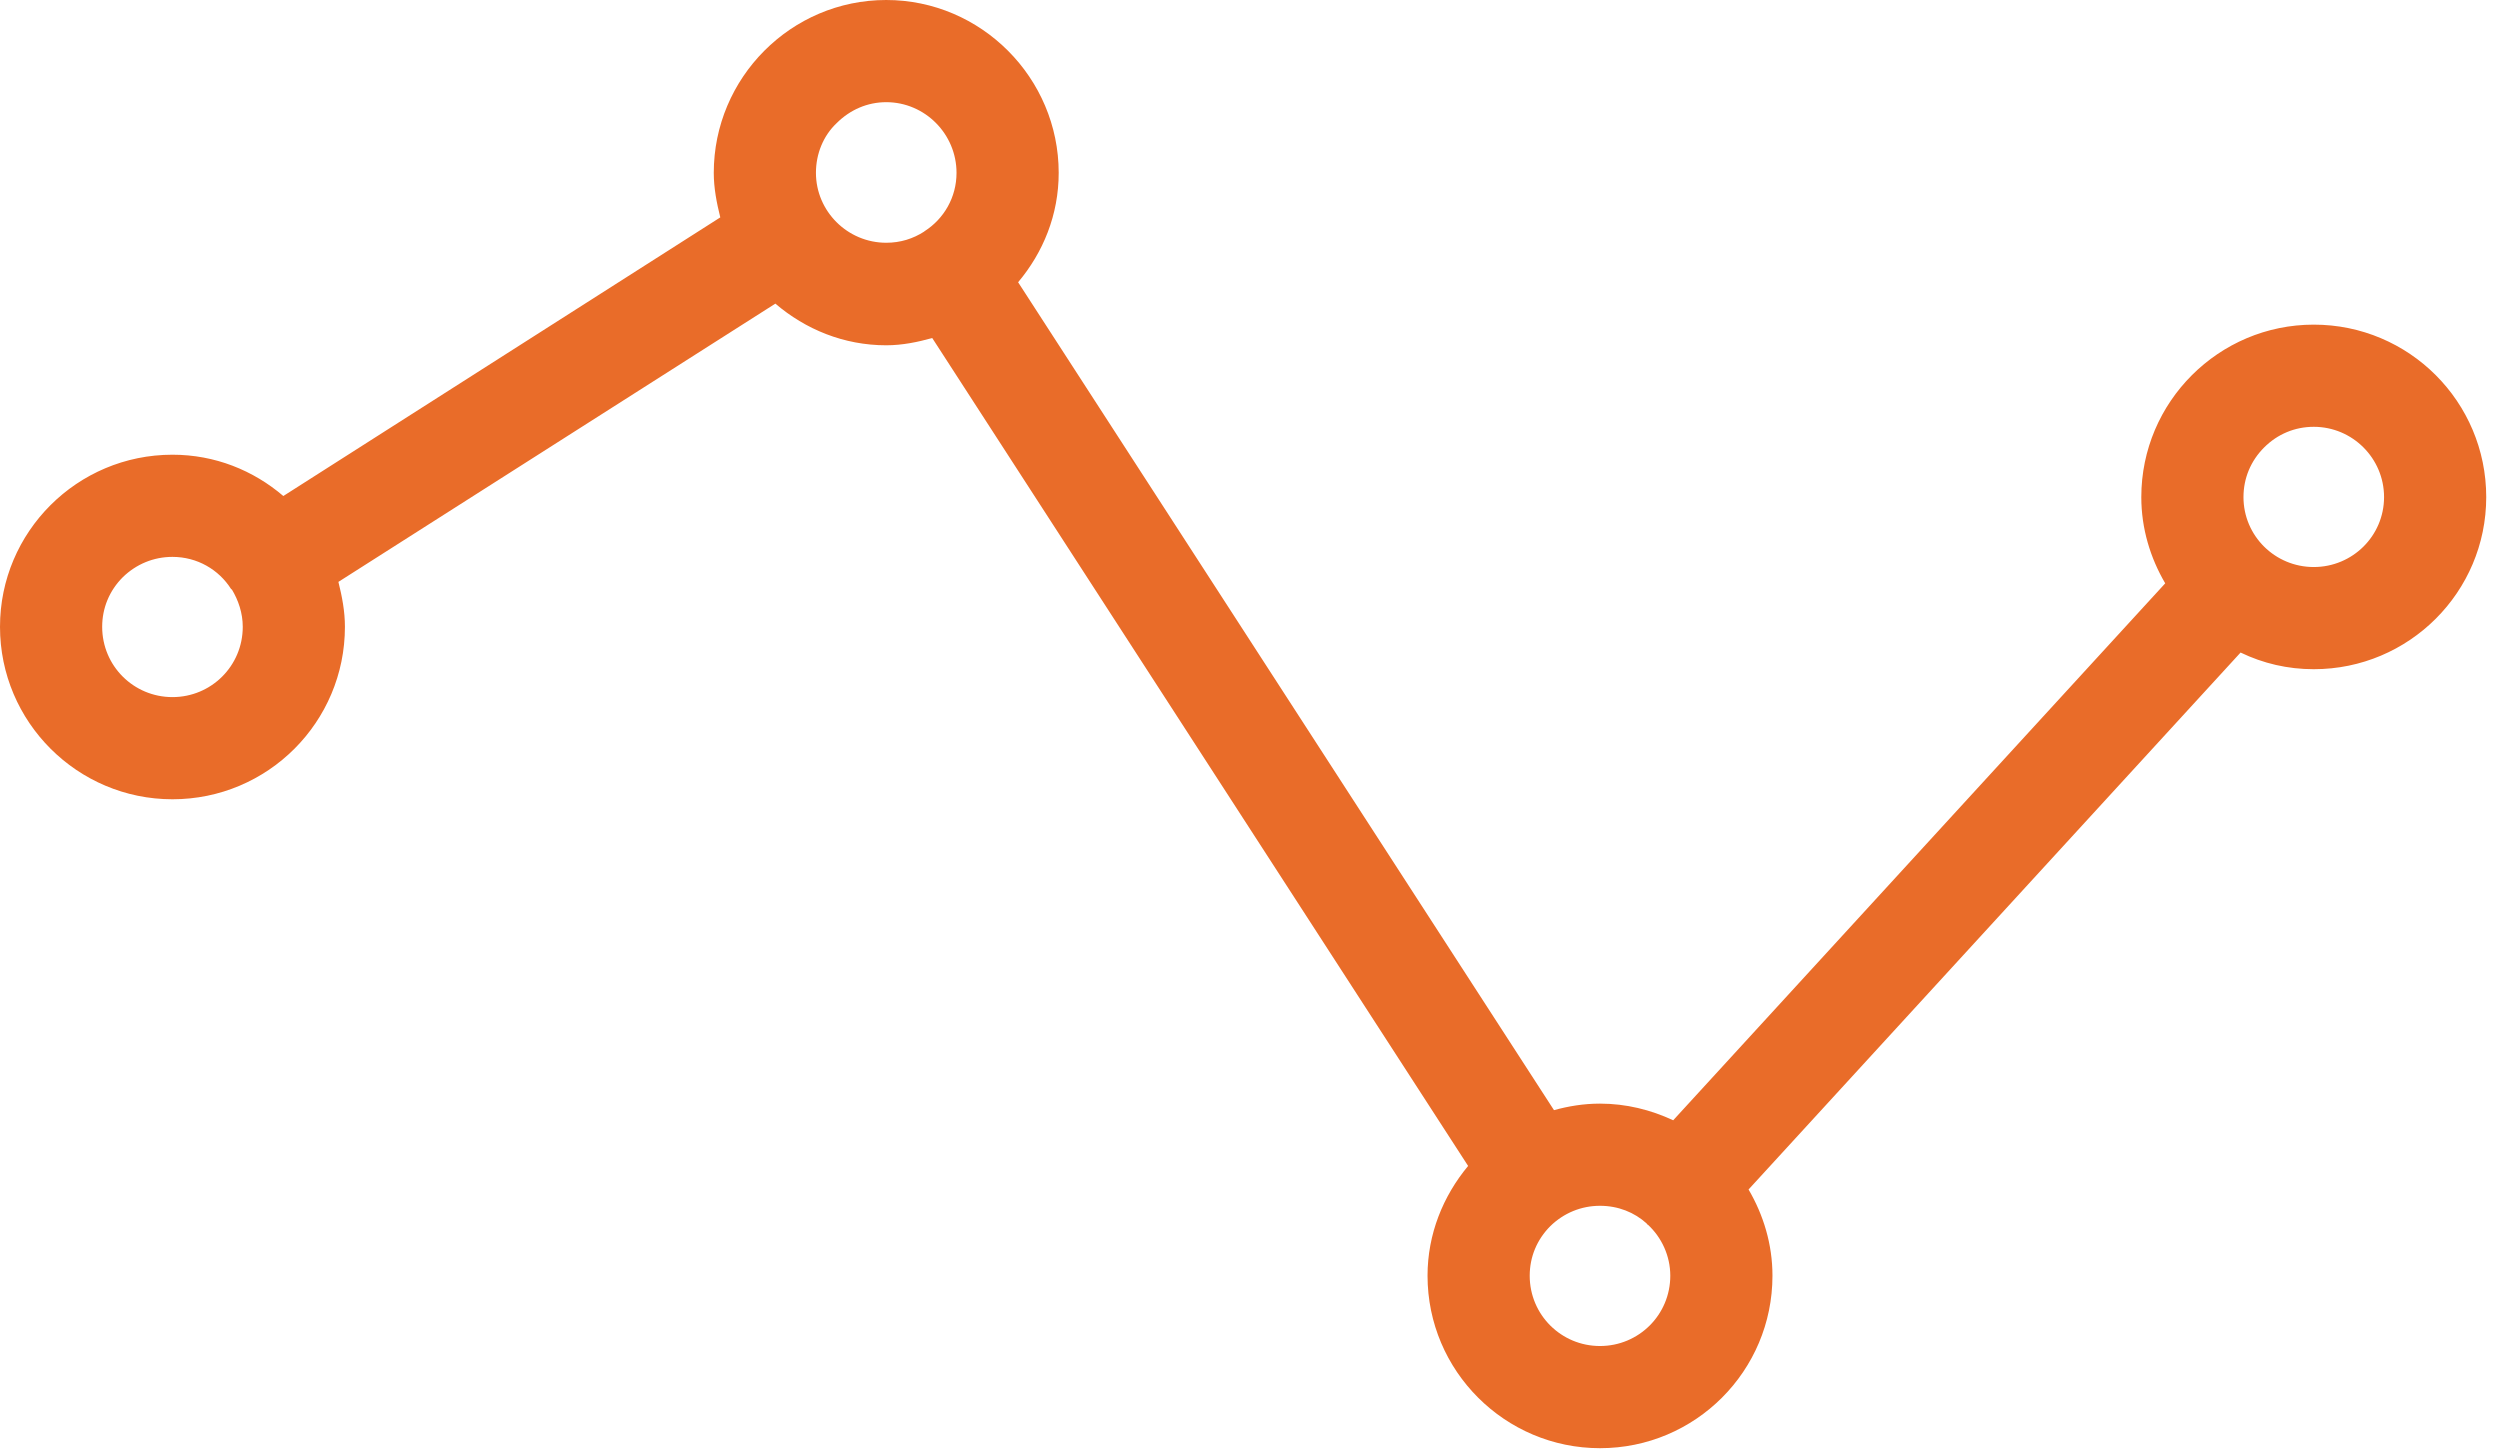 <?xml version="1.0" encoding="utf-8"?>
<!-- Generator: Avocode 2.6.0 - http://avocode.com -->
<svg height="40" width="69" xmlns:xlink="http://www.w3.org/1999/xlink" xmlns="http://www.w3.org/2000/svg" viewBox="0 0 69 40">
    <path fill="#e96c29" fill-rule="evenodd" d="M 63.86 15.65 C 62.79 15.65 61.92 14.79 61.92 13.72 C 61.92 13.2 62.12 12.72 62.49 12.35 C 62.86 11.98 63.34 11.78 63.86 11.78 C 64.93 11.78 65.8 12.65 65.8 13.72 C 65.8 14.79 64.93 15.65 63.86 15.65 L 63.86 15.65 Z M 44.16 37.15 C 43.09 37.15 42.22 36.29 42.22 35.21 C 42.22 34.69 42.42 34.21 42.79 33.84 C 43.16 33.48 43.64 33.28 44.16 33.28 C 44.66 33.28 45.11 33.46 45.45 33.77 C 45.46 33.79 45.46 33.79 45.46 33.79 C 45.47 33.8 45.48 33.8 45.48 33.8 C 45.86 34.15 46.1 34.66 46.1 35.21 C 46.1 36.29 45.23 37.15 44.16 37.15 L 44.16 37.15 Z M 24.46 6.7 C 23.39 6.7 22.52 5.83 22.52 4.77 C 22.52 4.25 22.72 3.75 23.09 3.4 C 23.46 3.03 23.94 2.82 24.46 2.82 C 25.53 2.82 26.4 3.7 26.4 4.77 C 26.4 5.45 26.05 6.04 25.52 6.38 C 25.52 6.38 25.51 6.38 25.51 6.39 L 25.51 6.39 C 25.2 6.59 24.85 6.7 24.46 6.7 L 24.46 6.7 Z M 4.76 19.24 C 3.69 19.24 2.82 18.38 2.82 17.3 C 2.82 16.78 3.02 16.3 3.39 15.93 C 3.76 15.57 4.24 15.37 4.76 15.37 C 5.44 15.37 6.04 15.72 6.38 16.26 C 6.39 16.26 6.39 16.26 6.39 16.27 L 6.4 16.27 C 6.58 16.57 6.7 16.92 6.7 17.3 C 6.7 18.38 5.83 19.24 4.76 19.24 L 4.76 19.24 Z M 63.86 8.96 C 61.24 8.96 59.1 11.09 59.1 13.72 C 59.1 14.59 59.35 15.4 59.76 16.1 L 46.18 30.92 C 45.56 30.63 44.88 30.46 44.16 30.46 C 43.71 30.46 43.29 30.53 42.89 30.64 L 28.1 7.79 C 28.79 6.97 29.22 5.93 29.22 4.77 C 29.22 2.15 27.08 0 24.46 0 C 21.83 0 19.7 2.15 19.7 4.77 C 19.7 5.19 19.78 5.6 19.88 6 L 7.82 13.69 C 6.99 12.98 5.93 12.55 4.76 12.55 C 2.13 12.55 0 14.68 0 17.3 C 0 19.93 2.14 22.06 4.76 22.06 L 4.76 22.06 C 7.39 22.06 9.52 19.93 9.52 17.3 C 9.52 16.87 9.44 16.46 9.34 16.06 L 21.4 8.38 C 22.23 9.09 23.29 9.53 24.46 9.53 L 24.46 9.53 C 24.91 9.53 25.33 9.44 25.73 9.33 L 40.52 32.18 C 39.83 33.01 39.4 34.06 39.4 35.21 C 39.4 37.84 41.54 39.97 44.16 39.97 C 46.79 39.97 48.92 37.84 48.92 35.21 C 48.92 34.34 48.67 33.53 48.26 32.83 L 61.84 18.01 C 62.46 18.31 63.14 18.47 63.86 18.47 L 63.86 18.47 C 66.49 18.47 68.62 16.34 68.62 13.72 C 68.62 11.09 66.49 8.96 63.86 8.96 L 63.86 8.96 Z M 63.86 8.96" />
</svg>